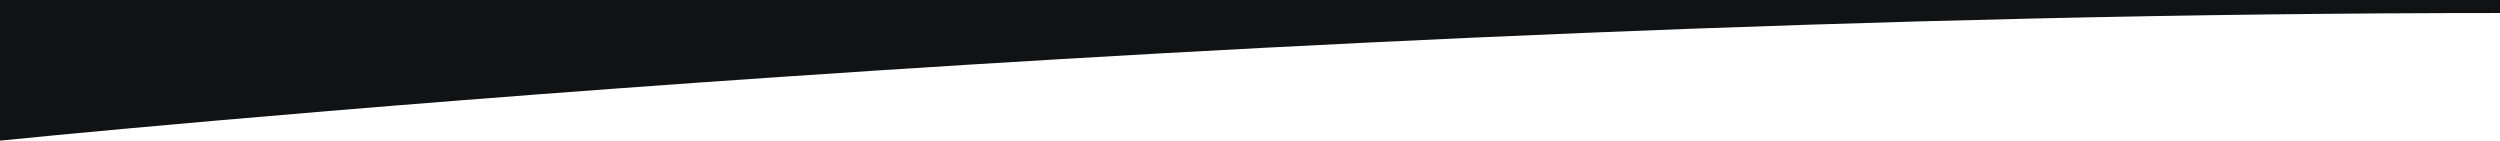 <svg xmlns="http://www.w3.org/2000/svg" width="3840" height="216" viewBox="0 0 3840 216"><defs><style>.cls-1{fill:#101213;fill-rule:evenodd}</style></defs><path d="M0,216S1922.57,20,3840,20s0-20,0-20H0V216Z" class="cls-1"/></svg>